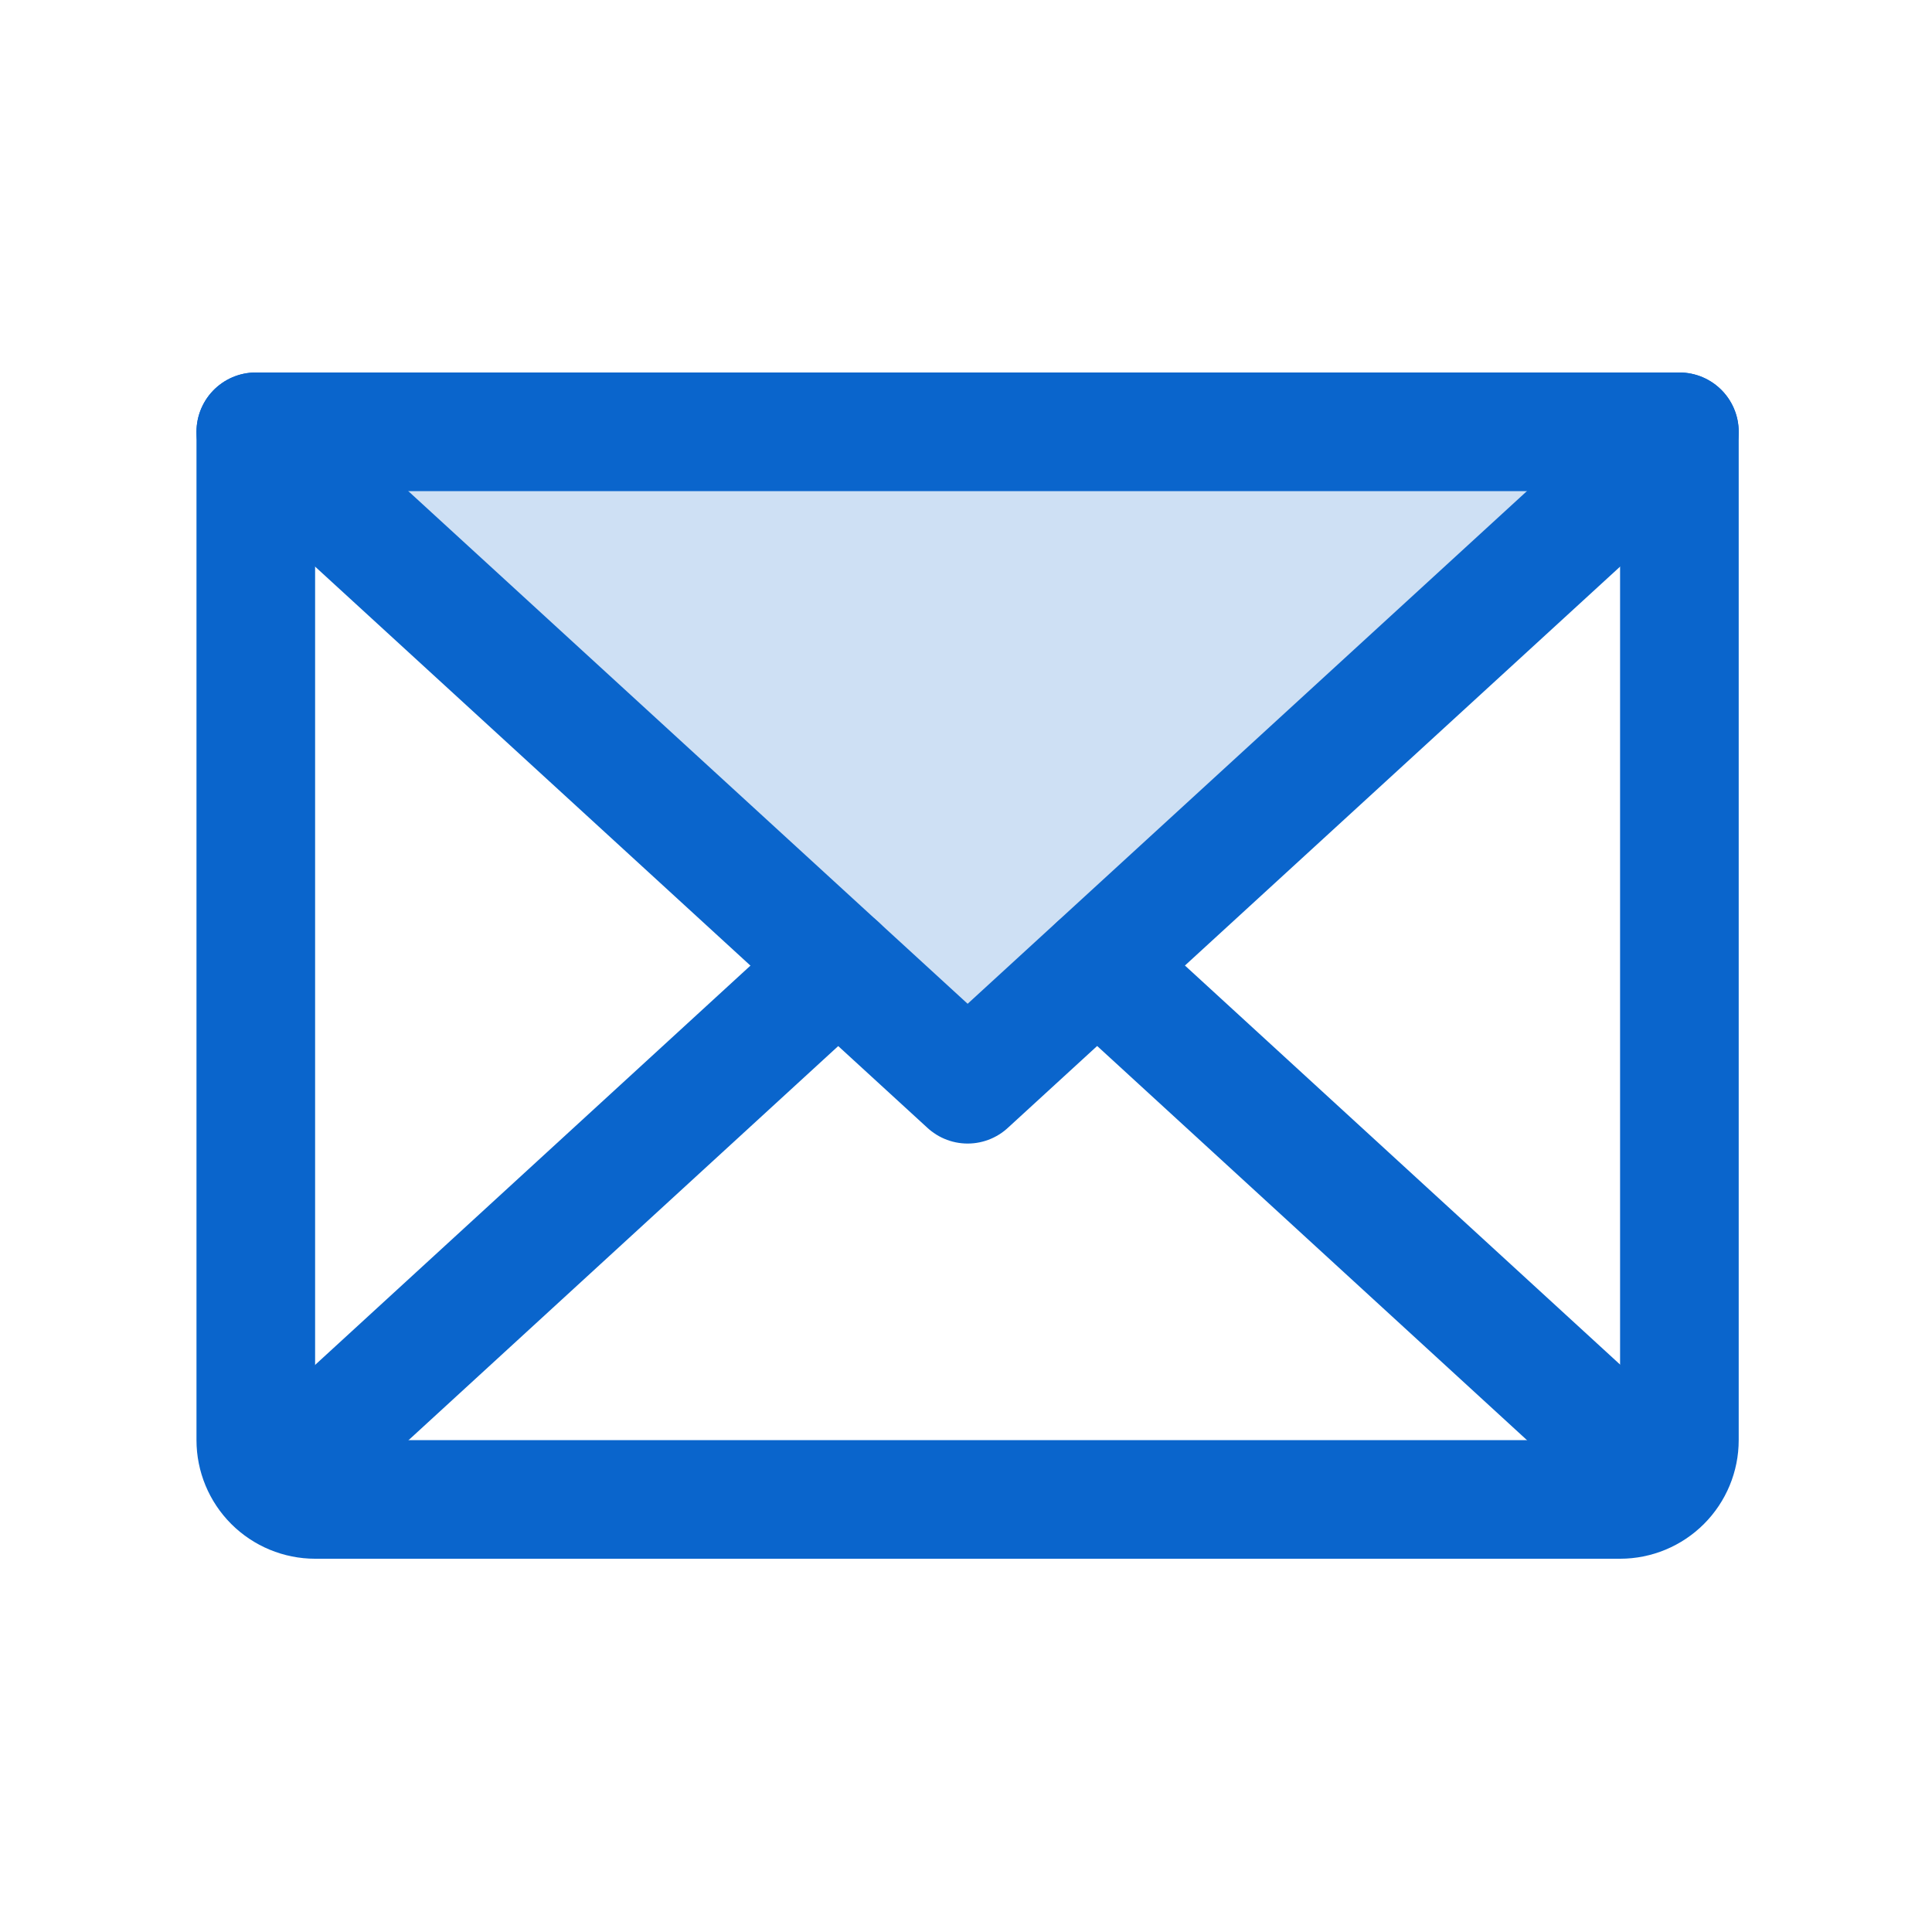 <svg width="20" height="20" viewBox="0 0 20 20" fill="none" xmlns="http://www.w3.org/2000/svg">
<path opacity="0.2" d="M17.385 4.47L10.017 11.224L2.648 4.47H17.385Z" fill="#0A65CC"/>
<path d="M17.385 4.47L10.017 11.224L2.648 4.47" stroke="#0A65CC" stroke-width="1.228" stroke-linecap="round" stroke-linejoin="round"/>
<path d="M2.648 4.47H17.385V14.908C17.385 15.071 17.32 15.227 17.205 15.342C17.09 15.457 16.934 15.522 16.771 15.522H3.262C3.1 15.522 2.943 15.457 2.828 15.342C2.713 15.227 2.648 15.071 2.648 14.908V4.47Z" stroke="#0A65CC" stroke-width="1.228" stroke-linecap="round" stroke-linejoin="round"/>
<path d="M8.677 9.996L2.844 15.346" stroke="#0A65CC" stroke-width="1.228" stroke-linecap="round" stroke-linejoin="round"/>
<path d="M17.193 15.346L11.359 9.996" stroke="#0A65CC" stroke-width="1.228" stroke-linecap="round" stroke-linejoin="round"/>
</svg>
